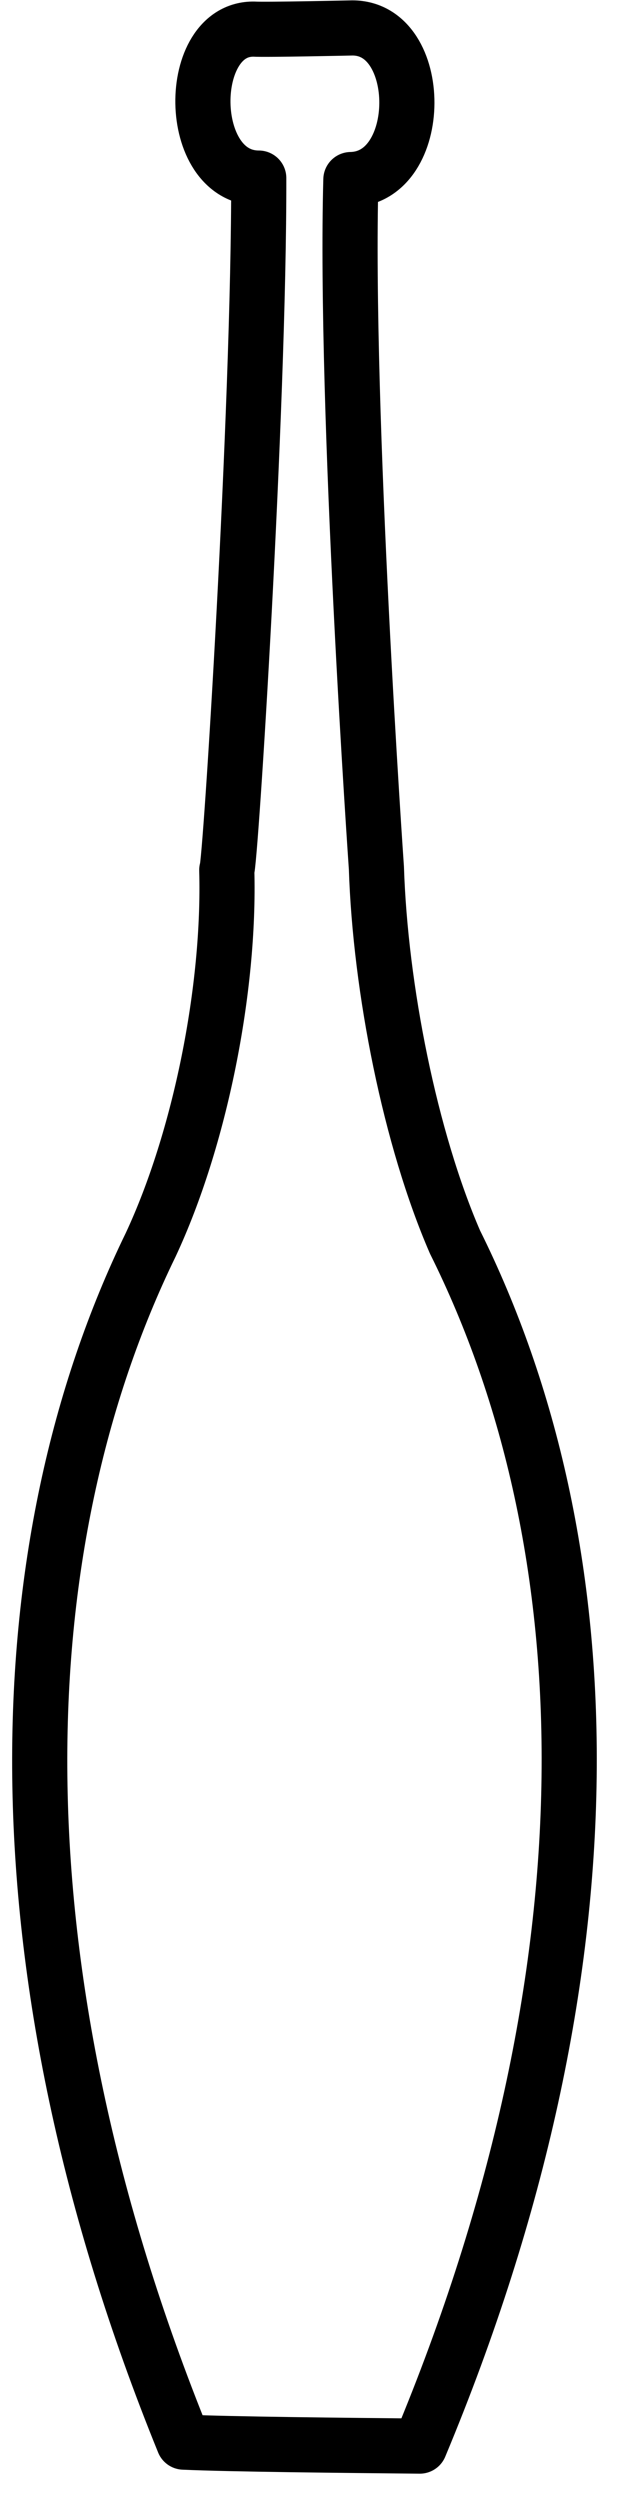 <?xml version="1.0" encoding="UTF-8" standalone="no"?>
<svg xmlns="http://www.w3.org/2000/svg" id="club" viewBox="-4.5 -26 8.5 34"  version="1.1">
     <path
       style="opacity:1; fill:none; fill-opacity:1; stroke:#000000;
              stroke-width:0.75;
              stroke-linejoin:round; 
              stroke-dasharray:none;
              stroke-dashoffset:0;
              stroke-opacity:1"
       d="M 1.209,7.267 C 3.939,0.724 3.735,-4.995 1.688,-9.108 1.08,-10.509 0.672,-12.551 0.619,-14.197 c 0,0 -0.433,-6.214 -0.347,-9.361 1.012,-0.02 1.012,-2.063 0.02,-2.062 0,0 -1.187,0.026 -1.336,0.016 -0.939,-0.017 -0.939,2.025 0.063,2.026 0.006,3.163 -0.389,9.393 -0.435,9.411 0.045,1.616 -0.363,3.658 -1.035,5.097 -1.983,4.075 -2.187,9.793 0.449,16.283 0.644,0.029 2.199,0.044 3.211,0.054 z"/>
</svg>


